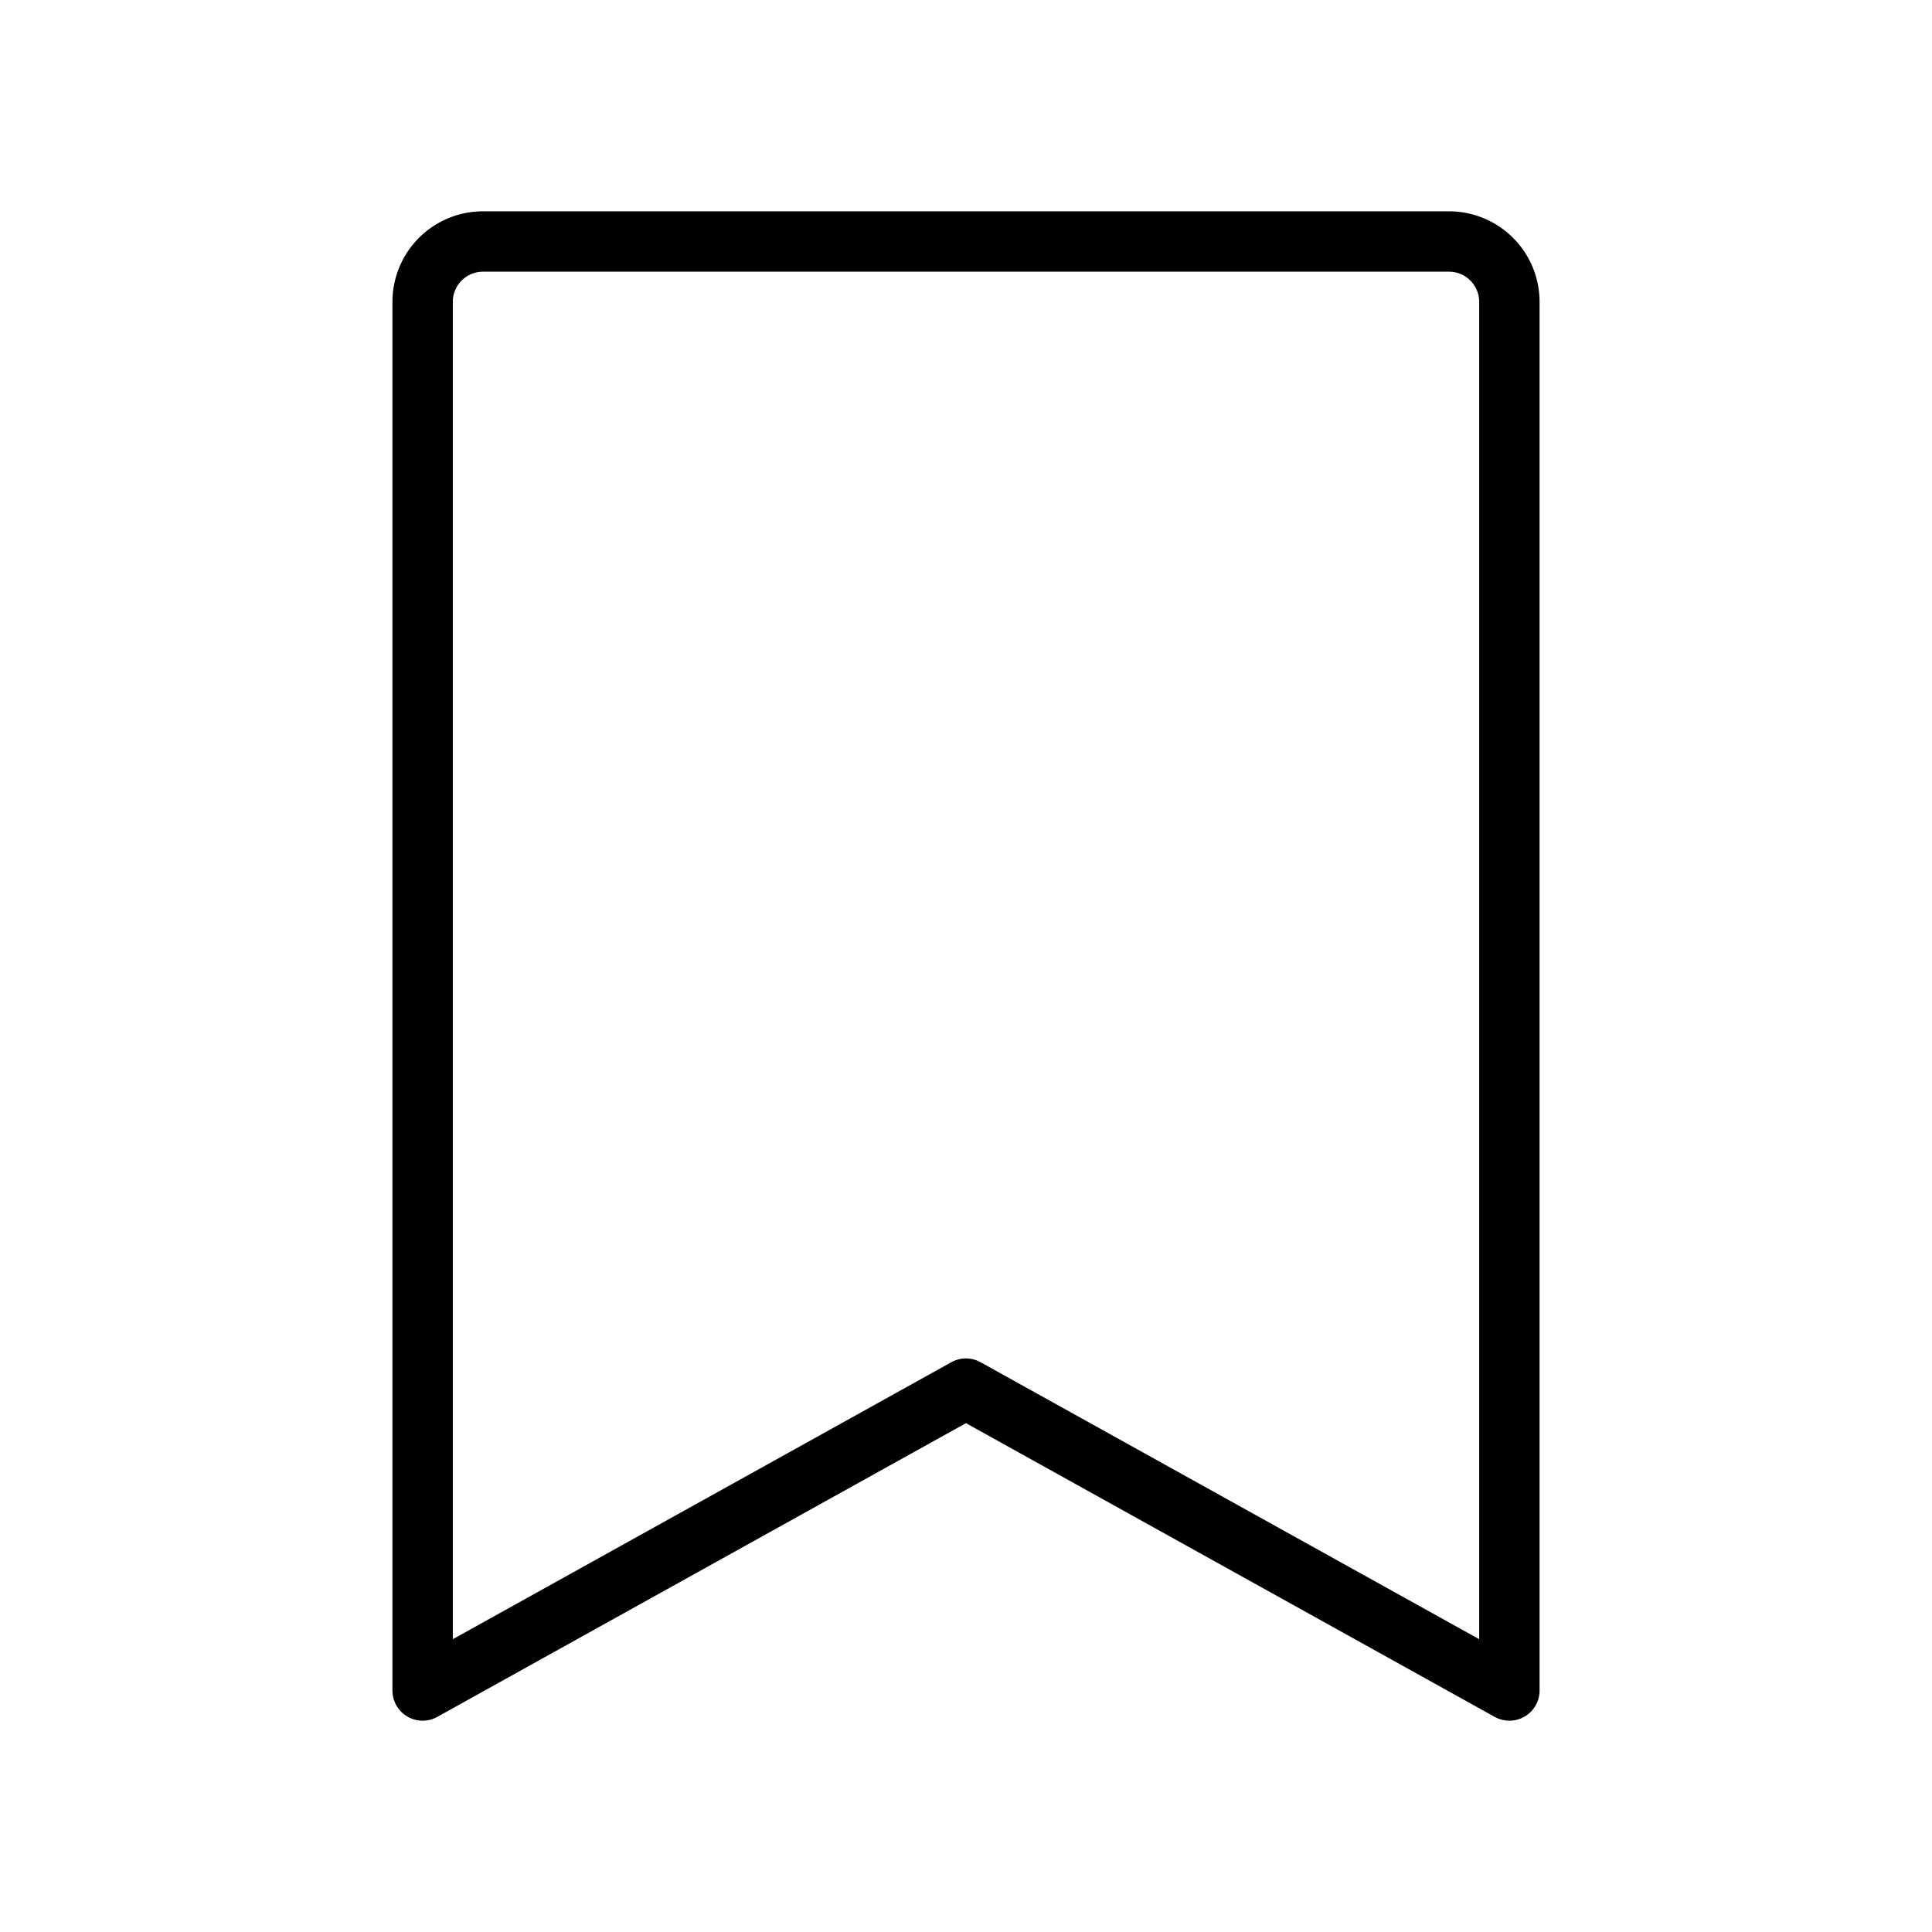 <svg id="Layer_1" data-name="Layer 1" xmlns="http://www.w3.org/2000/svg" viewBox="0 0 256 256">
  <rect width="256" height="256" fill="none"/>
  <path d="M200,224l-72.007-40L56,224V40a8,8,0,0,1,8-8H192a8,8,0,0,1,8,8Z" fill="none" stroke="#000" stroke-linecap="round" stroke-linejoin="round" stroke-width="8"/>
</svg>
